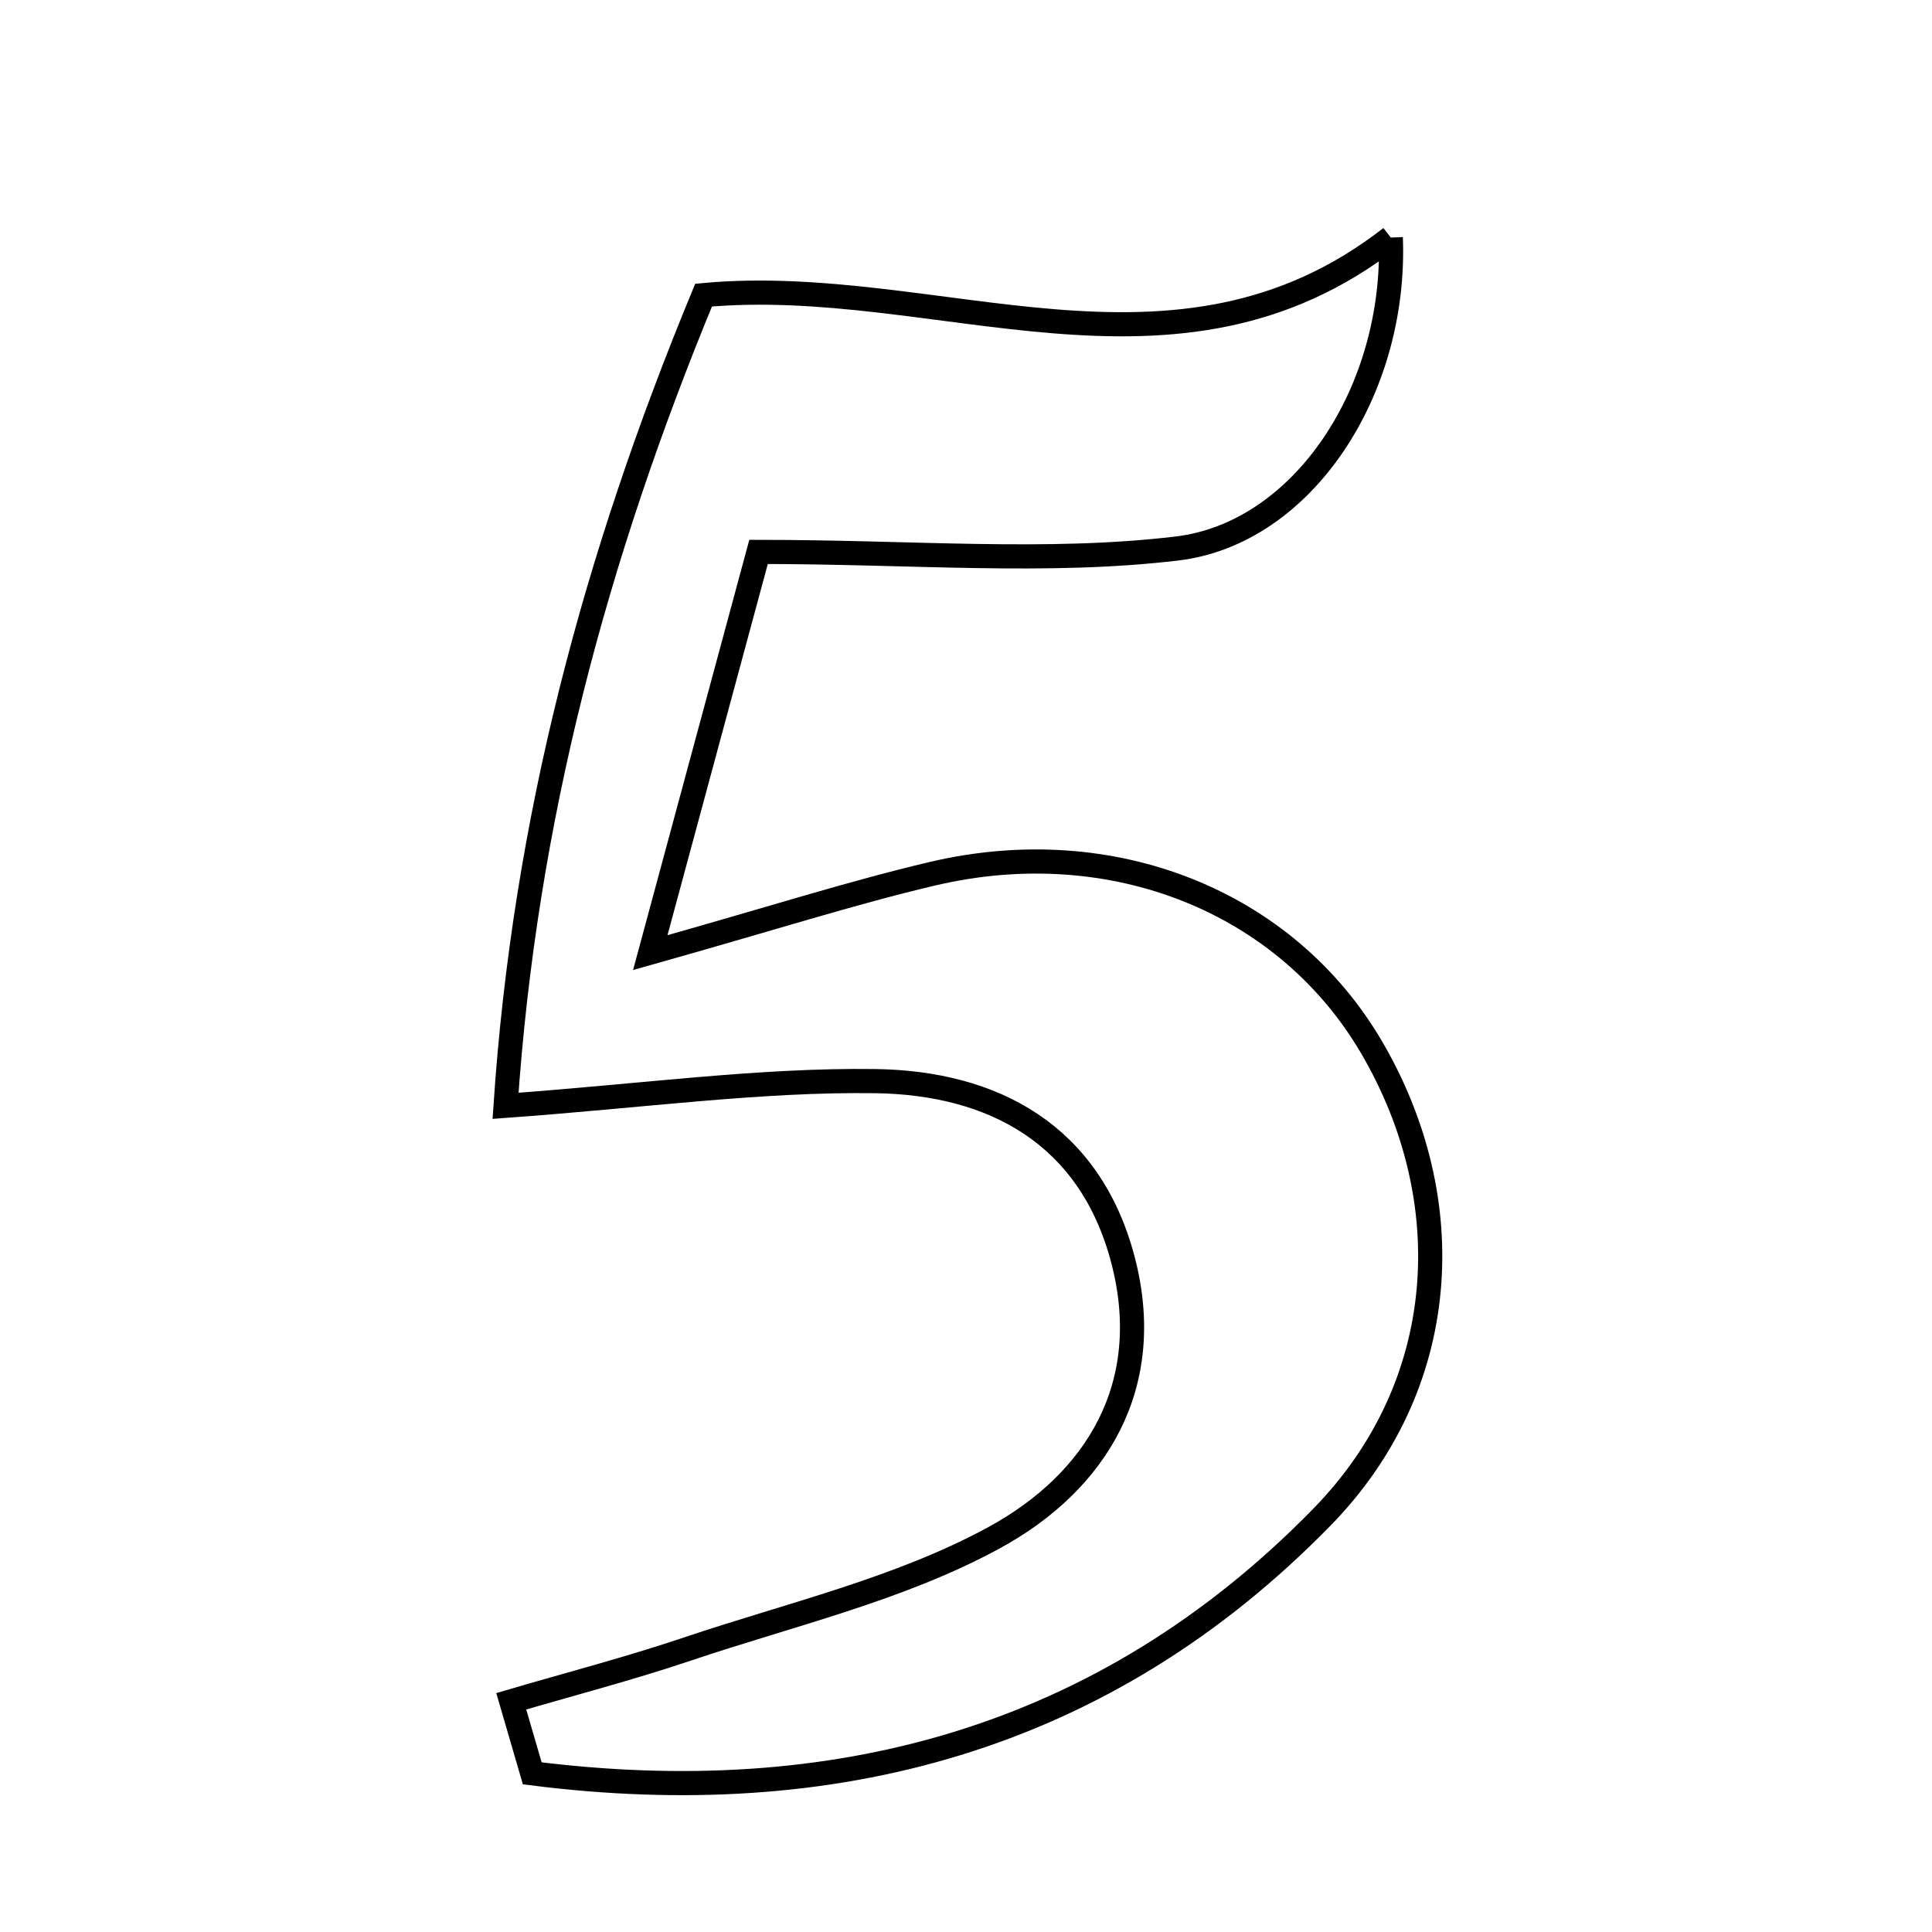<svg xmlns="http://www.w3.org/2000/svg" viewBox="0.0 0.0 24.0 24.0" height="200px" width="200px"><path fill="none" stroke="black" stroke-width=".3" stroke-opacity="1.0"  filling="0" d="M17.277 2.951 C17.351 4.853 16.186 6.627 14.619 6.814 C13.003 7.006 11.346 6.856 9.423 6.856 C9.012 8.379 8.622 9.82 8.078 11.834 C9.591 11.408 10.58 11.09 11.587 10.853 C13.823 10.328 15.983 11.202 17.041 13.015 C18.151 14.916 18.021 17.212 16.419 18.849 C13.699 21.632 10.328 22.5 6.612 22.029 C6.526 21.731 6.438 21.432 6.351 21.134 C7.079 20.92 7.814 20.729 8.533 20.487 C9.818 20.054 11.176 19.742 12.351 19.101 C13.621 18.408 14.359 17.208 13.949 15.647 C13.54 14.094 12.342 13.45 10.87 13.43 C9.439 13.411 8.005 13.612 6.28 13.737 C6.518 10.197 7.389 6.935 8.74 3.666 C11.657 3.397 14.596 5.041 17.277 2.951"></path></svg>